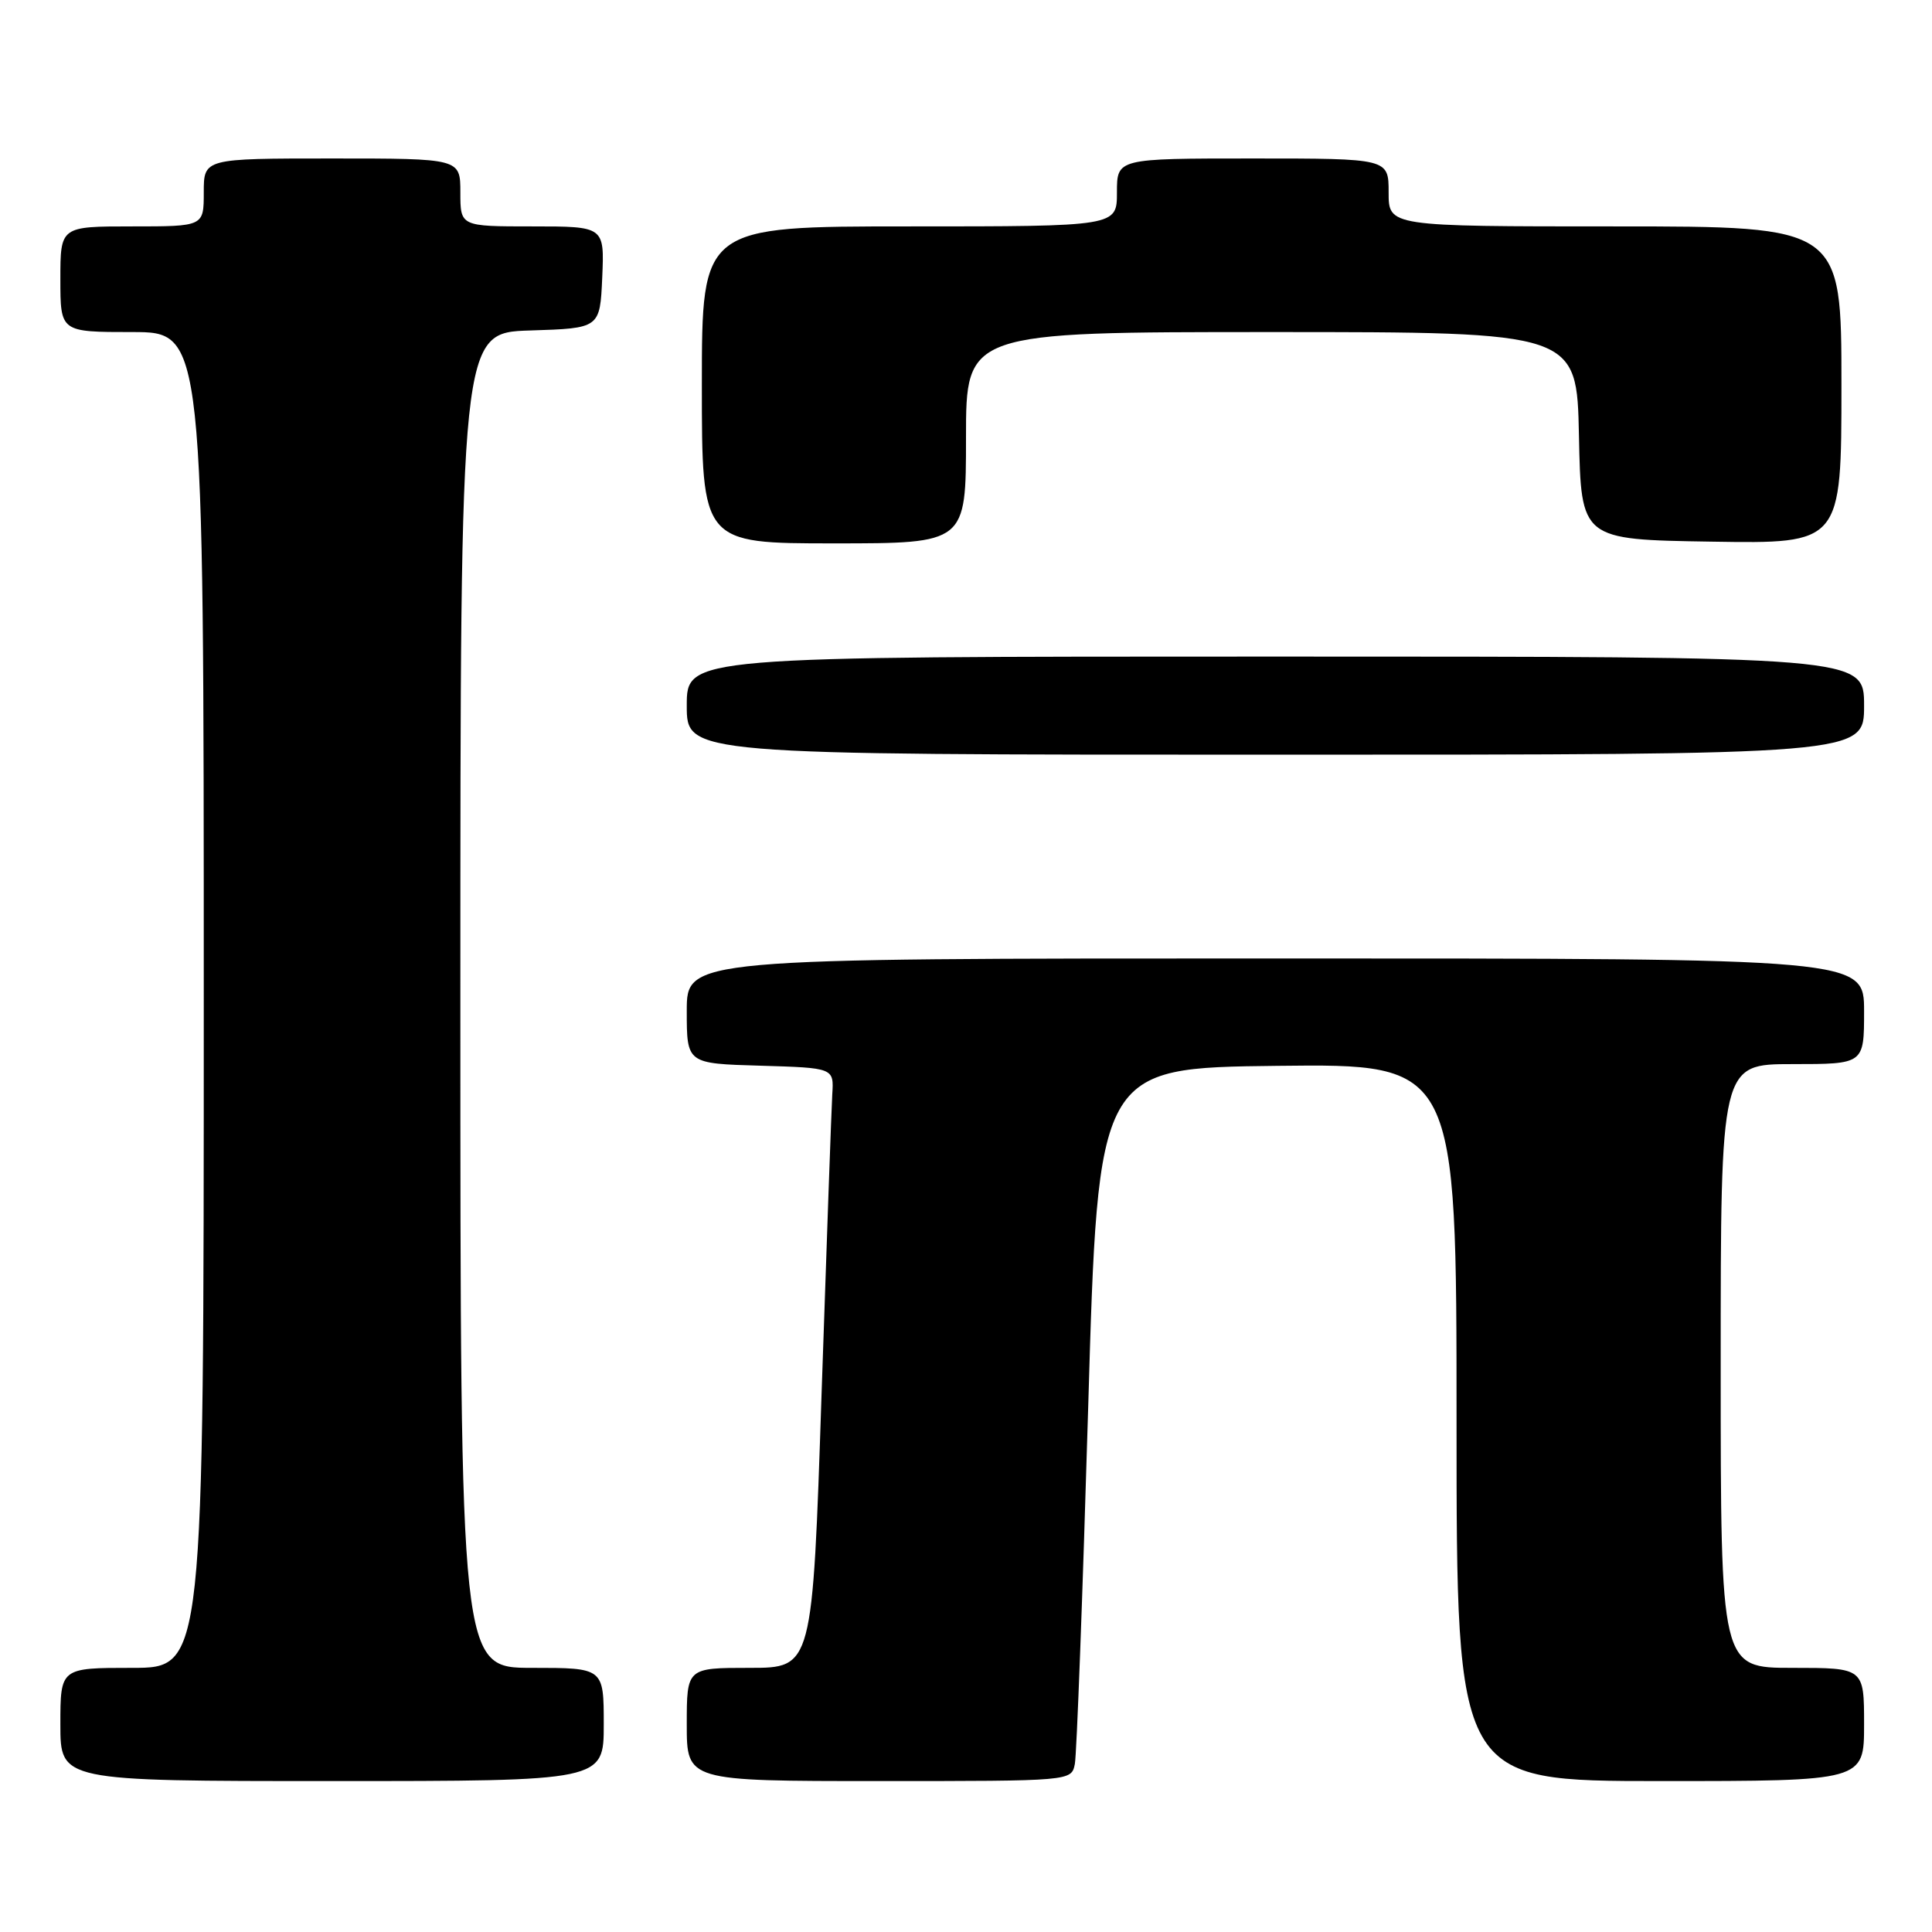 <?xml version="1.0" encoding="UTF-8" standalone="no"?>
<!DOCTYPE svg PUBLIC "-//W3C//DTD SVG 1.1//EN" "http://www.w3.org/Graphics/SVG/1.1/DTD/svg11.dtd" >
<svg xmlns="http://www.w3.org/2000/svg" xmlns:xlink="http://www.w3.org/1999/xlink" version="1.1" viewBox="0 0 256 256">
 <g >
 <path fill="currentColor"
d=" M 80.00 228.50 C 80.00 221.00 80.00 221.00 70.50 221.00 C 61.00 221.00 61.00 221.00 61.00 132.54 C 61.00 44.08 61.00 44.08 70.25 43.79 C 79.50 43.50 79.50 43.50 79.80 36.75 C 80.09 30.00 80.09 30.00 70.55 30.00 C 61.00 30.00 61.00 30.00 61.00 25.50 C 61.00 21.00 61.00 21.00 44.00 21.00 C 27.00 21.00 27.00 21.00 27.00 25.50 C 27.00 30.00 27.00 30.00 17.50 30.00 C 8.00 30.00 8.00 30.00 8.00 37.00 C 8.00 44.00 8.00 44.00 17.50 44.00 C 27.00 44.00 27.00 44.00 27.00 132.50 C 27.00 221.00 27.00 221.00 17.50 221.00 C 8.00 221.00 8.00 221.00 8.00 228.50 C 8.00 236.00 8.00 236.00 44.00 236.00 C 80.00 236.00 80.00 236.00 80.00 228.50 Z  M 142.42 233.75 C 142.67 232.51 143.46 211.25 144.19 186.50 C 145.50 141.50 145.50 141.50 169.25 141.23 C 193.00 140.96 193.00 140.96 193.00 188.48 C 193.00 236.00 193.00 236.00 220.00 236.00 C 247.00 236.00 247.00 236.00 247.00 228.50 C 247.00 221.00 247.00 221.00 237.50 221.00 C 228.00 221.00 228.00 221.00 228.00 181.00 C 228.00 141.00 228.00 141.00 237.50 141.00 C 247.00 141.00 247.00 141.00 247.00 134.00 C 247.00 127.00 247.00 127.00 169.00 127.00 C 91.00 127.00 91.00 127.00 91.00 133.96 C 91.00 140.93 91.00 140.93 100.75 141.21 C 110.50 141.50 110.50 141.50 110.28 145.00 C 110.17 146.93 109.53 164.81 108.86 184.75 C 107.66 221.00 107.66 221.00 99.33 221.00 C 91.00 221.00 91.00 221.00 91.00 228.50 C 91.00 236.00 91.00 236.00 116.48 236.00 C 141.96 236.00 141.96 236.00 142.42 233.75 Z  M 247.00 93.50 C 247.00 87.00 247.00 87.00 169.00 87.00 C 91.00 87.00 91.00 87.00 91.00 93.50 C 91.00 100.00 91.00 100.00 169.00 100.00 C 247.00 100.00 247.00 100.00 247.00 93.50 Z  M 128.00 58.00 C 128.00 44.00 128.00 44.00 168.47 44.00 C 208.94 44.00 208.94 44.00 209.22 57.75 C 209.50 71.50 209.50 71.50 226.75 71.77 C 244.00 72.05 244.00 72.05 244.00 51.02 C 244.00 30.00 244.00 30.00 214.00 30.00 C 184.00 30.00 184.00 30.00 184.00 25.50 C 184.00 21.00 184.00 21.00 166.00 21.00 C 148.00 21.00 148.00 21.00 148.00 25.50 C 148.00 30.00 148.00 30.00 120.50 30.00 C 93.00 30.00 93.00 30.00 93.00 51.00 C 93.00 72.00 93.00 72.00 110.50 72.00 C 128.00 72.00 128.00 72.00 128.00 58.00 Z "/>
</g>
</svg>